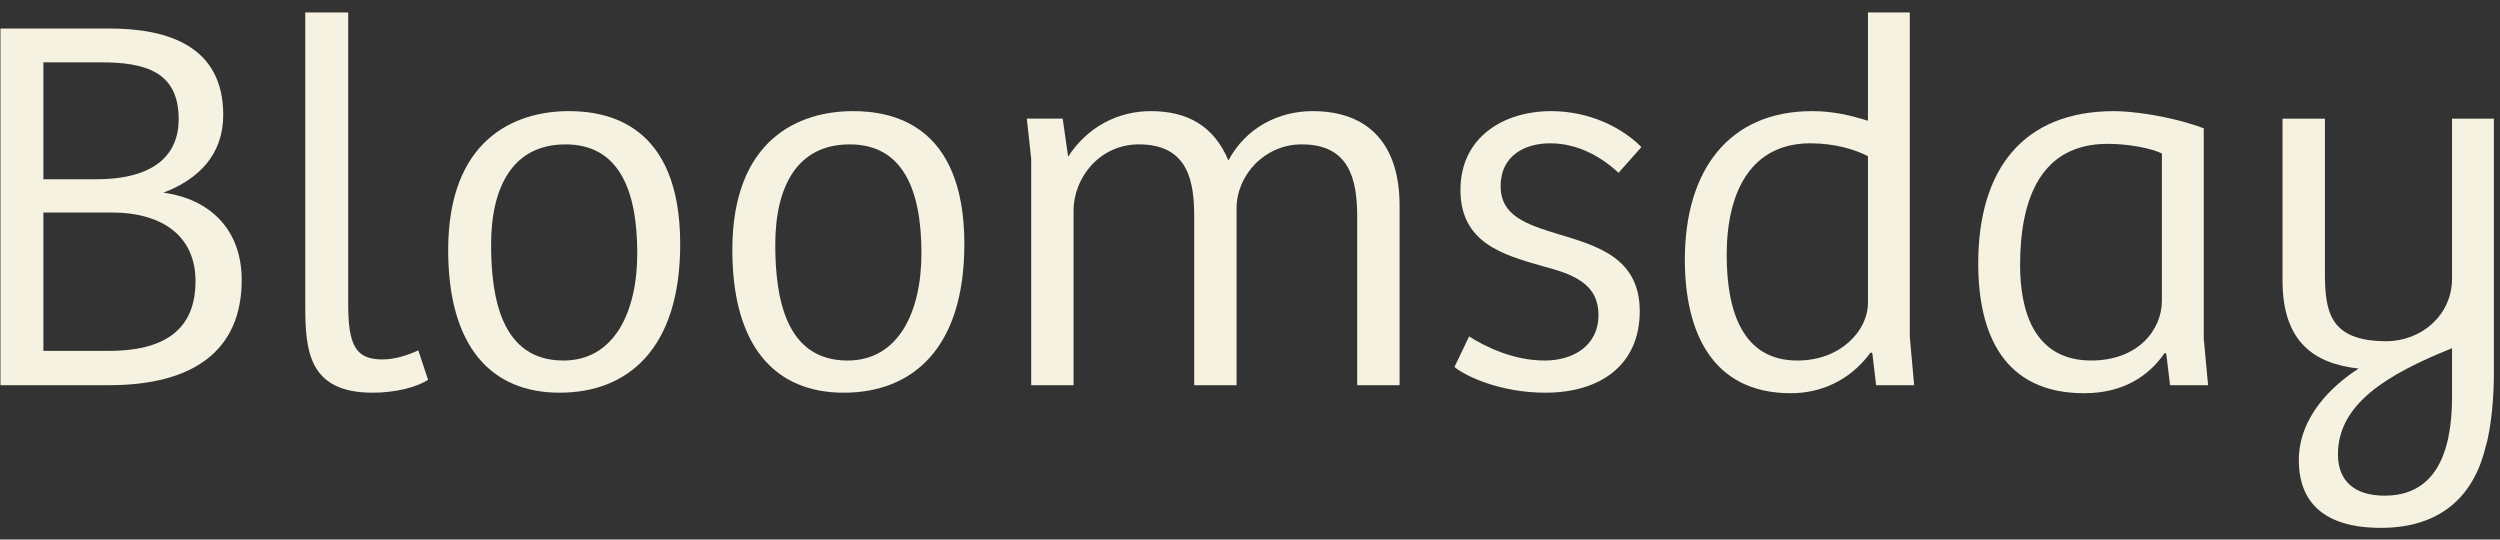 <svg width="139" height="30" viewBox="0 0 139 30" fill="none" xmlns="http://www.w3.org/2000/svg">
<rect x="0" y="0" width="139" height="30" fill="#333333" stroke="none"/>
<path d="M6.097 1.586C9.3 1.586 12.412 2.541 12.412 6.387C12.412 8.594 11.052 9.966 9.088 10.711C11.686 11.069 13.439 12.768 13.439 15.572C13.439 19.418 10.841 21.416 6.067 21.416H0.025V1.586H6.097ZM9.935 6.626C9.935 3.972 8.062 3.465 5.585 3.465H2.412V9.966H5.343C8.606 9.966 9.935 8.594 9.935 6.626ZM10.871 15.632C10.871 13.216 9.149 11.815 6.188 11.815H2.412V19.508H6.067C9.723 19.508 10.871 17.838 10.871 15.632Z" fill="#F5F2E1"/>
<path d="M16.973 17.033V0.692H19.36V16.913C19.36 19.209 19.783 19.985 21.263 19.985C21.958 19.985 22.683 19.746 23.257 19.478L23.801 21.118C23.167 21.535 21.958 21.834 20.72 21.834C17.185 21.834 16.973 19.537 16.973 17.033Z" fill="#F5F2E1"/>
<path d="M24.919 13.902C24.919 7.729 28.635 6.179 31.625 6.179C33.71 6.179 37.819 6.835 37.819 13.574C37.819 19.389 34.918 21.834 31.112 21.834C27.305 21.834 24.919 19.269 24.919 13.902ZM35.432 14.081C35.432 10.503 34.375 8.028 31.444 8.028C28.514 8.028 27.305 10.384 27.305 13.604C27.305 16.556 27.879 20.045 31.323 20.045C34.163 20.045 35.432 17.332 35.432 14.081Z" fill="#F5F2E1"/>
<path d="M40.718 13.902C40.718 7.729 44.434 6.179 47.425 6.179C49.51 6.179 53.618 6.835 53.618 13.574C53.618 19.389 50.718 21.834 46.911 21.834C43.105 21.834 40.718 19.269 40.718 13.902ZM51.232 14.081C51.232 10.503 50.174 8.028 47.244 8.028C44.313 8.028 43.105 10.384 43.105 13.604C43.105 16.556 43.679 20.045 47.123 20.045C49.963 20.045 51.232 17.332 51.232 14.081Z" fill="#F5F2E1"/>
<path d="M57.092 6.596H59.086L59.388 8.713C60.446 7.073 62.138 6.179 63.98 6.179C66.004 6.179 67.485 6.984 68.3 8.922C69.267 7.103 71.08 6.179 72.983 6.179C76.095 6.179 77.817 8.027 77.817 11.427V21.416H75.46V12.053C75.46 9.936 75.007 8.027 72.379 8.027C70.294 8.027 68.754 9.757 68.754 11.576V21.416H66.397V12.083C66.397 10.174 66.125 8.027 63.316 8.027C61.171 8.027 59.69 9.846 59.69 11.725V21.416H57.334V8.833L57.092 6.596Z" fill="#F5F2E1"/>
<path d="M80.868 20.403L81.684 18.703C82.56 19.27 84.131 20.045 85.883 20.045C87.454 20.045 88.874 19.24 88.874 17.51C88.874 15.781 87.484 15.244 85.762 14.797C83.587 14.171 81.201 13.515 81.201 10.563C81.201 7.611 83.617 6.179 86.246 6.179C88.391 6.179 90.203 7.104 91.261 8.177L89.992 9.608C88.995 8.684 87.696 7.968 86.185 7.968C84.856 7.968 83.436 8.595 83.436 10.354C83.436 11.994 84.856 12.471 86.608 13.008C88.783 13.664 91.17 14.32 91.17 17.302C91.17 20.284 88.995 21.834 85.913 21.834C83.466 21.834 81.503 20.939 80.868 20.403Z" fill="#F5F2E1"/>
<path d="M93.677 14.438C93.677 9.429 96.155 6.179 100.747 6.179C101.955 6.179 102.892 6.417 103.858 6.715V0.692H106.185V18.732L106.426 21.416H104.312L104.1 19.627L104.01 19.597C102.801 21.237 101.14 21.863 99.569 21.863C95.158 21.863 93.677 18.404 93.677 14.438ZM103.858 16.854V8.684C103.164 8.326 102.046 7.968 100.656 7.968C97.363 7.968 96.004 10.652 96.004 14.171C96.004 17.242 96.85 20.045 99.931 20.045C102.378 20.045 103.858 18.345 103.858 16.854Z" fill="#F5F2E1"/>
<path d="M109.99 14.647C109.99 9.369 112.528 6.179 117.543 6.179C118.48 6.179 120.594 6.417 122.528 7.133V18.822L122.77 21.416H120.655L120.443 19.657L120.353 19.627C119.537 20.82 118.147 21.863 115.882 21.863C111.41 21.863 109.99 18.583 109.99 14.647ZM120.202 16.705V8.534C119.658 8.266 118.449 7.998 117.181 7.998C113.555 7.998 112.317 10.92 112.317 14.737C112.317 17.301 113.102 20.044 116.274 20.044C118.842 20.044 120.202 18.375 120.202 16.705Z" fill="#F5F2E1"/>
<path d="M127.815 25.591C127.815 23.176 129.658 21.447 131.138 20.492C128.721 20.224 126.908 19.061 126.908 15.602V6.597H129.265V15.095C129.265 17.272 129.476 18.971 132.679 18.971C134.612 18.971 136.334 17.54 136.334 15.483V6.597H138.66V20.791C138.66 22.102 138.509 23.862 138.177 24.935C137.482 27.708 135.579 29.349 132.377 29.349C129.174 29.349 127.815 27.887 127.815 25.591ZM136.334 22.073V19.359C132.709 20.82 129.99 22.46 129.99 25.263C129.99 26.784 130.957 27.559 132.588 27.559C135.337 27.559 136.334 25.293 136.334 22.073Z" fill="#F5F2E1"/>
</svg>
